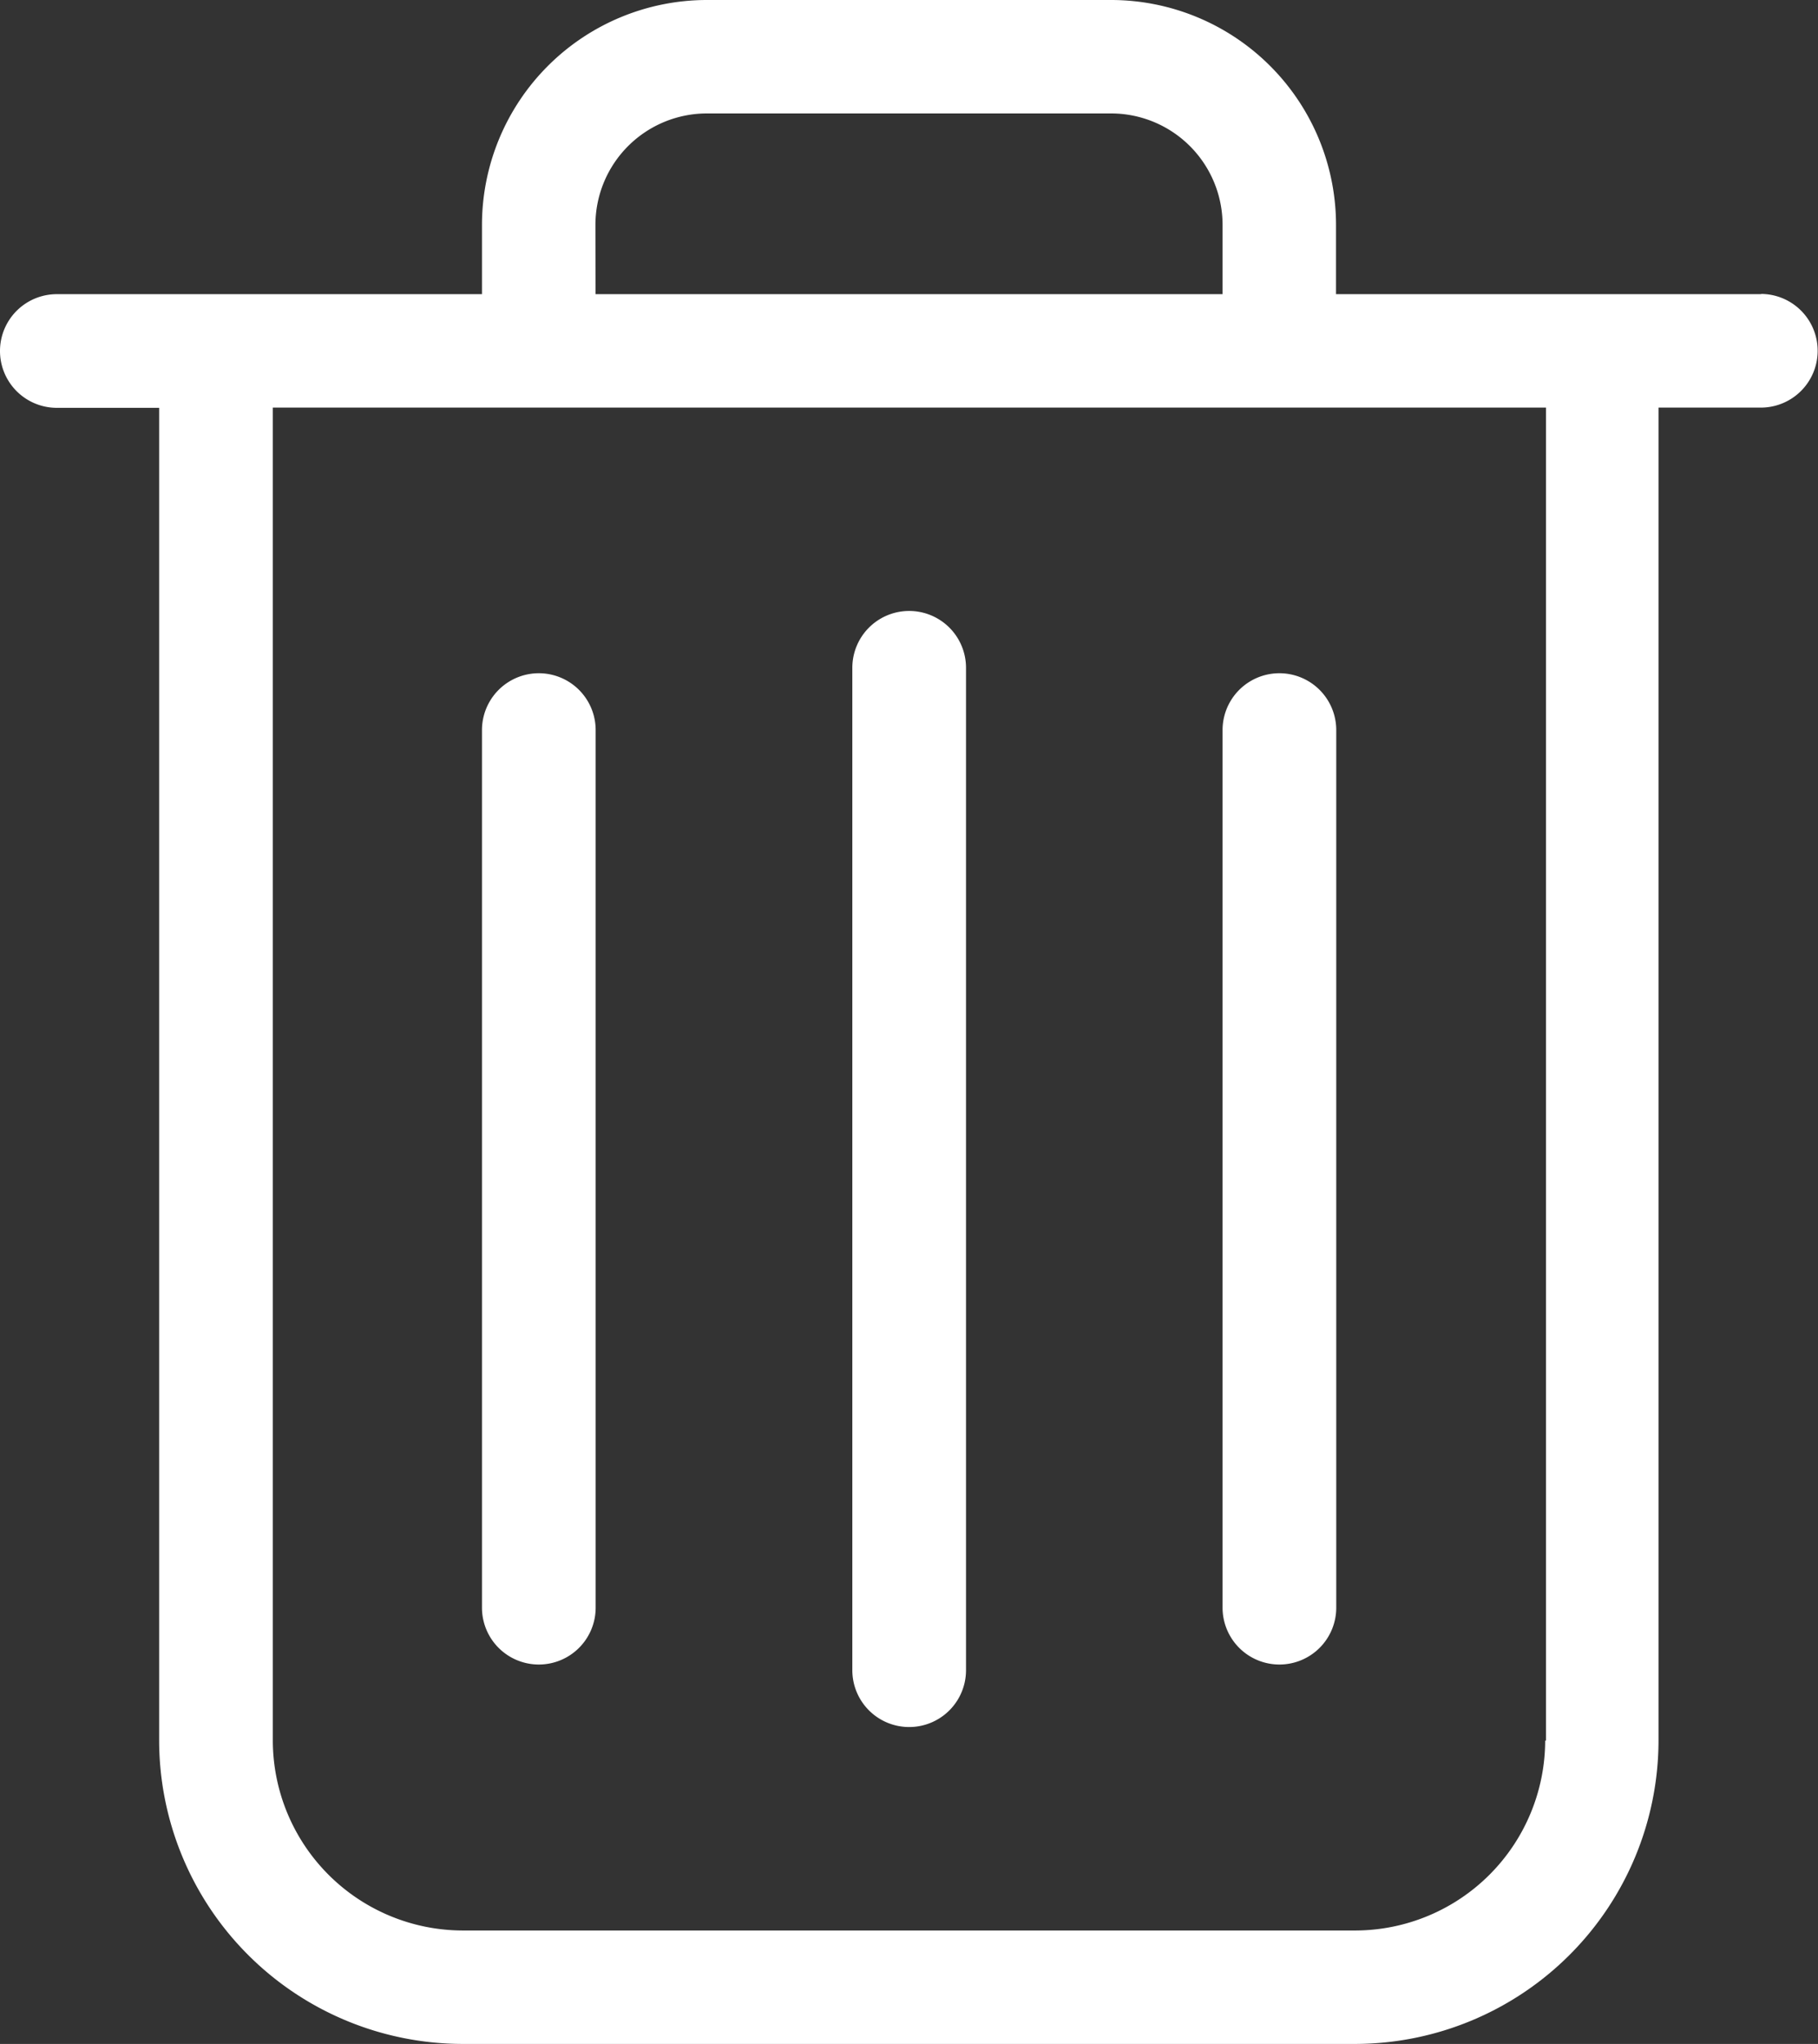 <svg id="Group_1236" data-name="Group 1236" xmlns="http://www.w3.org/2000/svg" width="15.993" height="17.982" viewBox="0 0 15.993 17.982">
  <rect x="0" y="0" width="15.993" height="17.982" fill="#333333" stroke="none"/>
  <path id="Path_794" data-name="Path 794" d="M42.394,2.588H38.653v-.61A1.98,1.98,0,0,0,36.675,0H33.118A1.98,1.98,0,0,0,31.14,1.978v.61H27.4a.5.5,0,0,0,0,1h.9V15.313a2.673,2.673,0,0,0,2.669,2.669h7.852a2.673,2.673,0,0,0,2.669-2.669V3.586h.9a.5.5,0,0,0,0-1Zm-10.256-.61a.981.981,0,0,1,.98-.98h3.557a.981.981,0,0,1,.98.98v.61H32.139Zm8.355,13.335a1.674,1.674,0,0,1-1.671,1.671H30.97A1.674,1.674,0,0,1,29.3,15.313V3.586H40.5V15.313Z" transform="translate(-26.9)" fill="#fff"/>
  <path id="Path_795" data-name="Path 795" d="M230.2,155.219a.5.5,0,0,0,.5-.5V145.9a.5.5,0,0,0-1,0v8.817A.5.5,0,0,0,230.2,155.219Z" transform="translate(-222.202 -140.025)" fill="#fff"/>
  <path id="Path_796" data-name="Path 796" d="M142.1,168.921a.5.5,0,0,0,.5-.5V160.7a.5.5,0,1,0-1,0v7.723A.5.5,0,0,0,142.1,168.921Z" transform="translate(-137.36 -154.277)" fill="#fff"/>
  <path id="Path_797" data-name="Path 797" d="M318.3,168.921a.5.5,0,0,0,.5-.5V160.7a.5.5,0,1,0-1,0v7.723A.5.5,0,0,0,318.3,168.921Z" transform="translate(-307.045 -154.277)" fill="#fff"/>
</svg>
